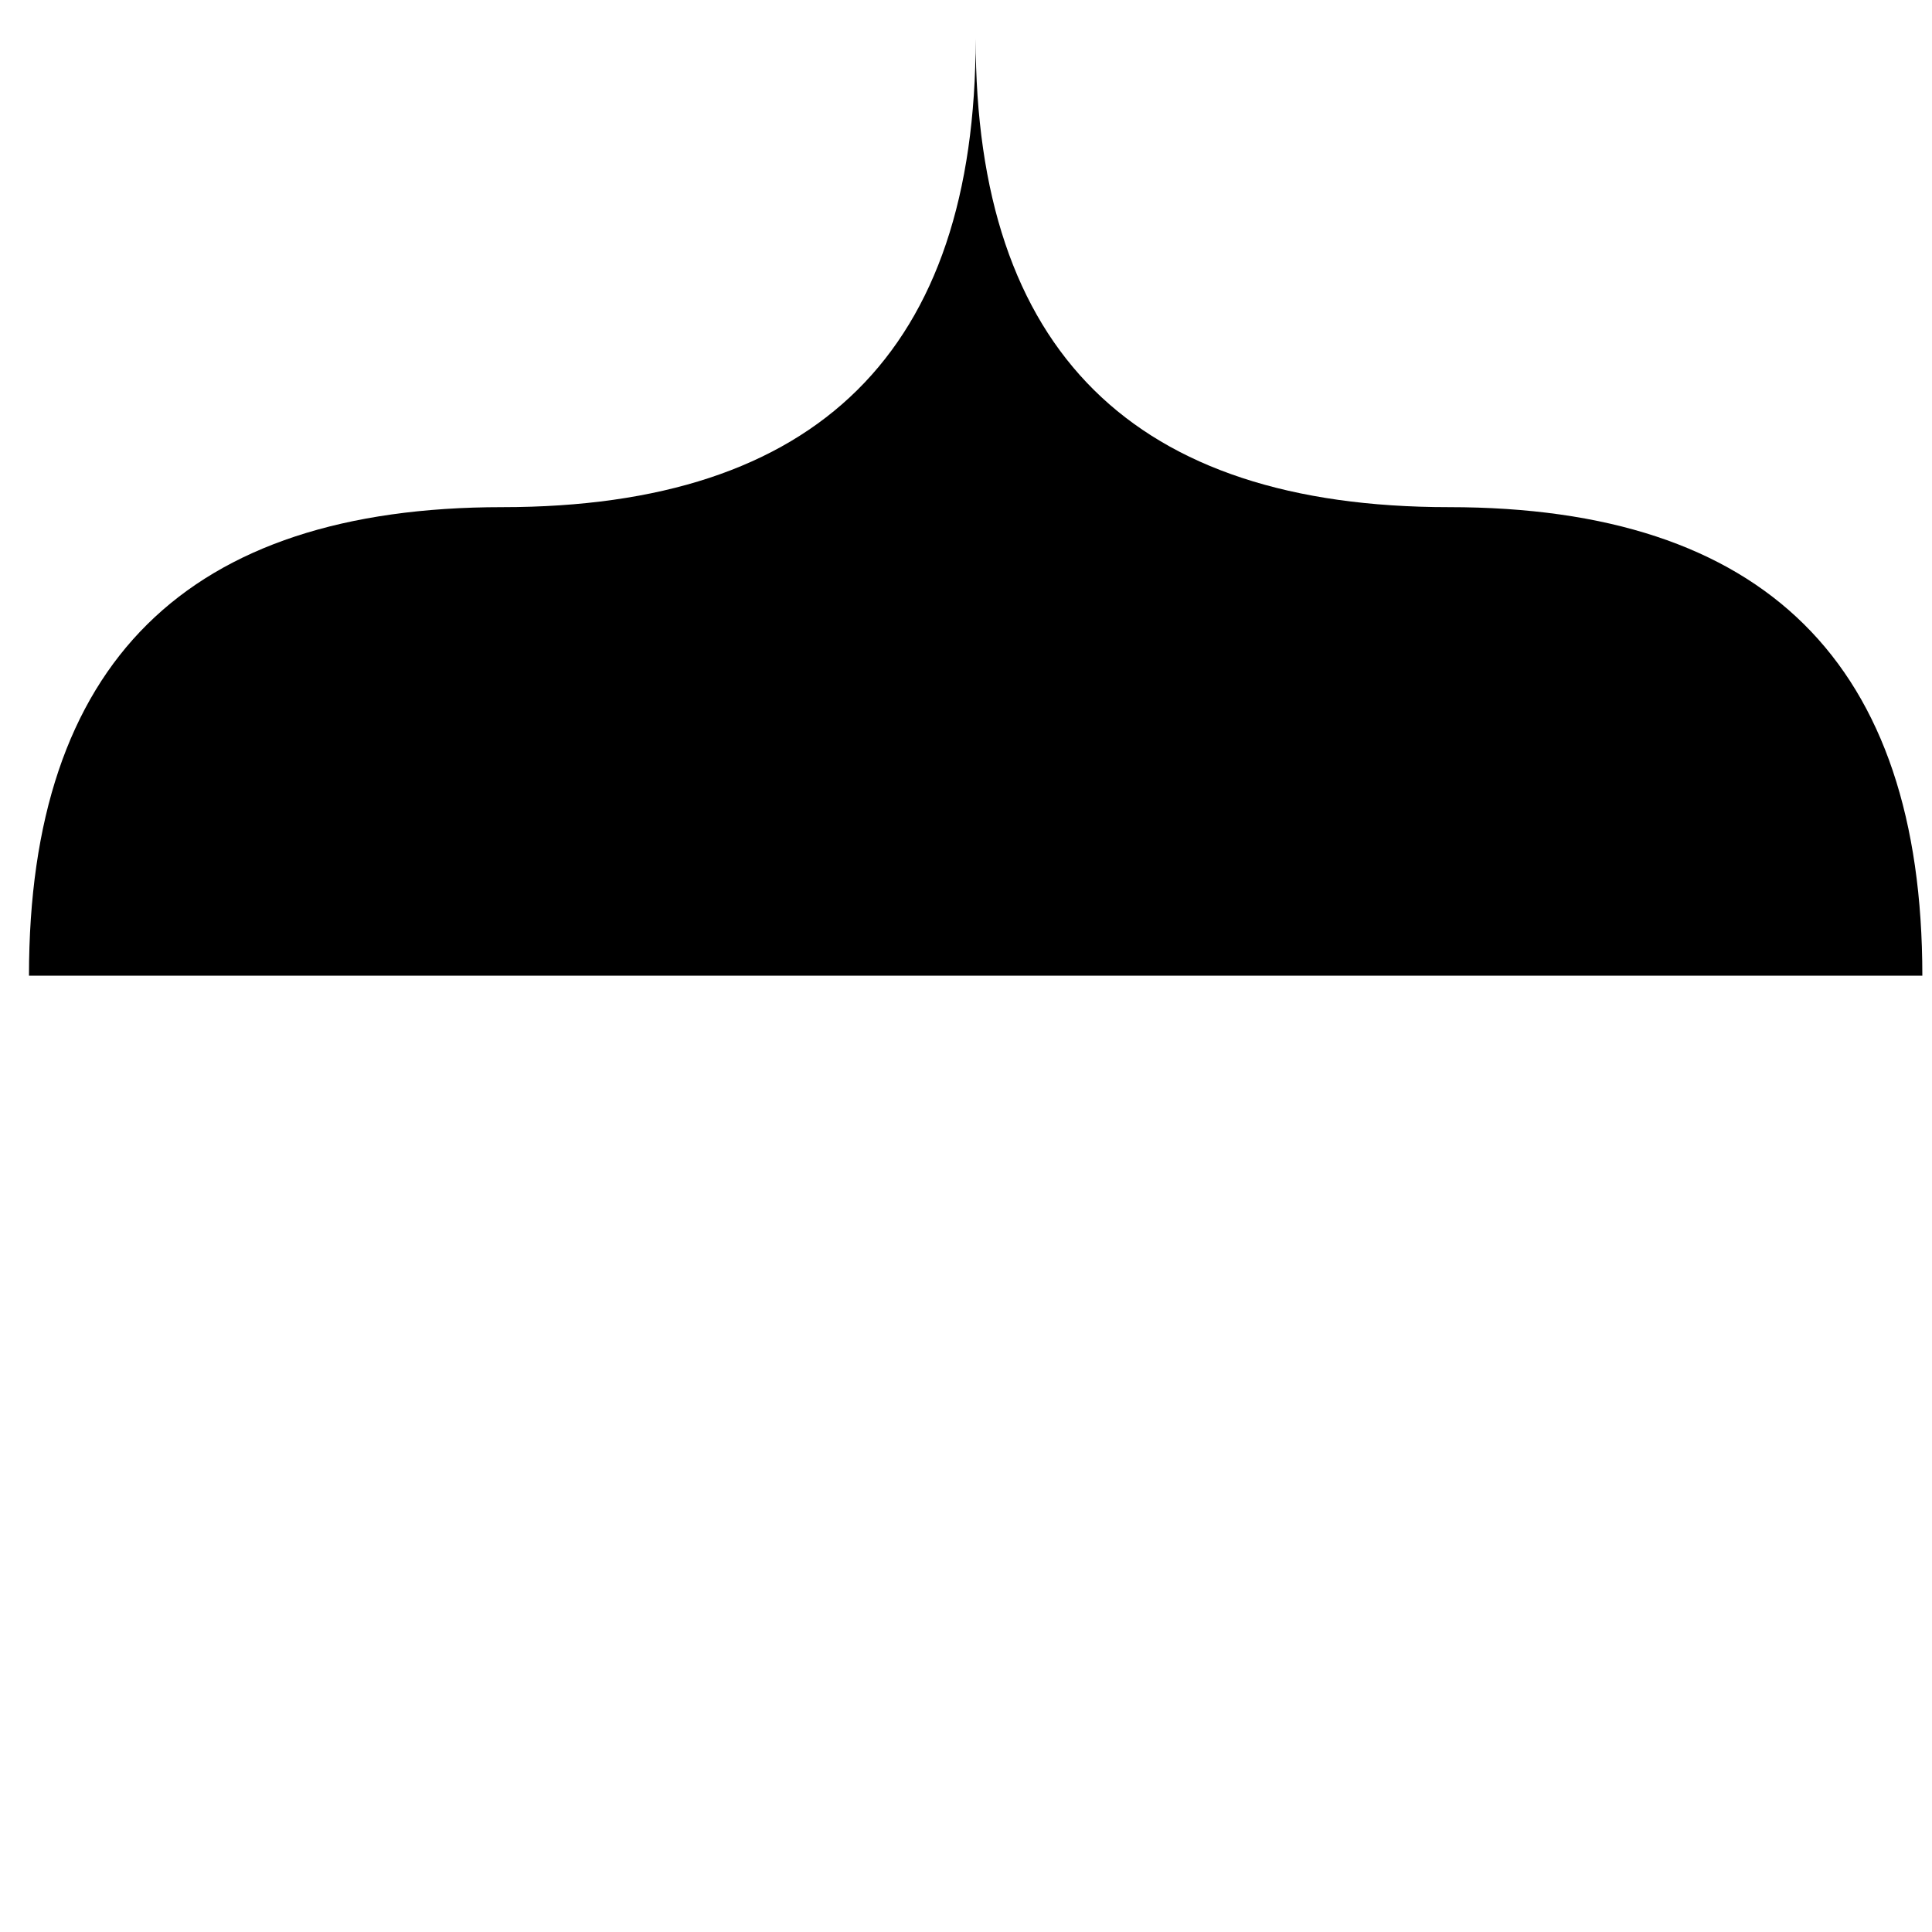 <?xml version="1.0" encoding="UTF-8" standalone="no"?>
<?xml-stylesheet type="text/css" href="../css/pathway-template.css"?>

<svg id="rectangle"
	version="1.1"
	baseProfile="full"
	xmlns="http://www.w3.org/2000/svg"
	xmlns:xlink="http://www.w3.org/1999/xlink"
	xmlns:ev="http://www.w3.org/2001/xml-events"
	width="100"
	height="100"
	viewBox="0 0 100 100"
	preserveAspectRatio="none"
	class="node shape">

	<path d="m1.5,50.5c0,-16.167 8.167,-24.25 24.5,-24.25s24.5,-8.083 24.5,-24.25c0,16.167 8.167,24.25 24.5,24.25s24.5,8.083 24.5,24.25"
		vector-effect="non-scaling-stroke"/>

</svg>

